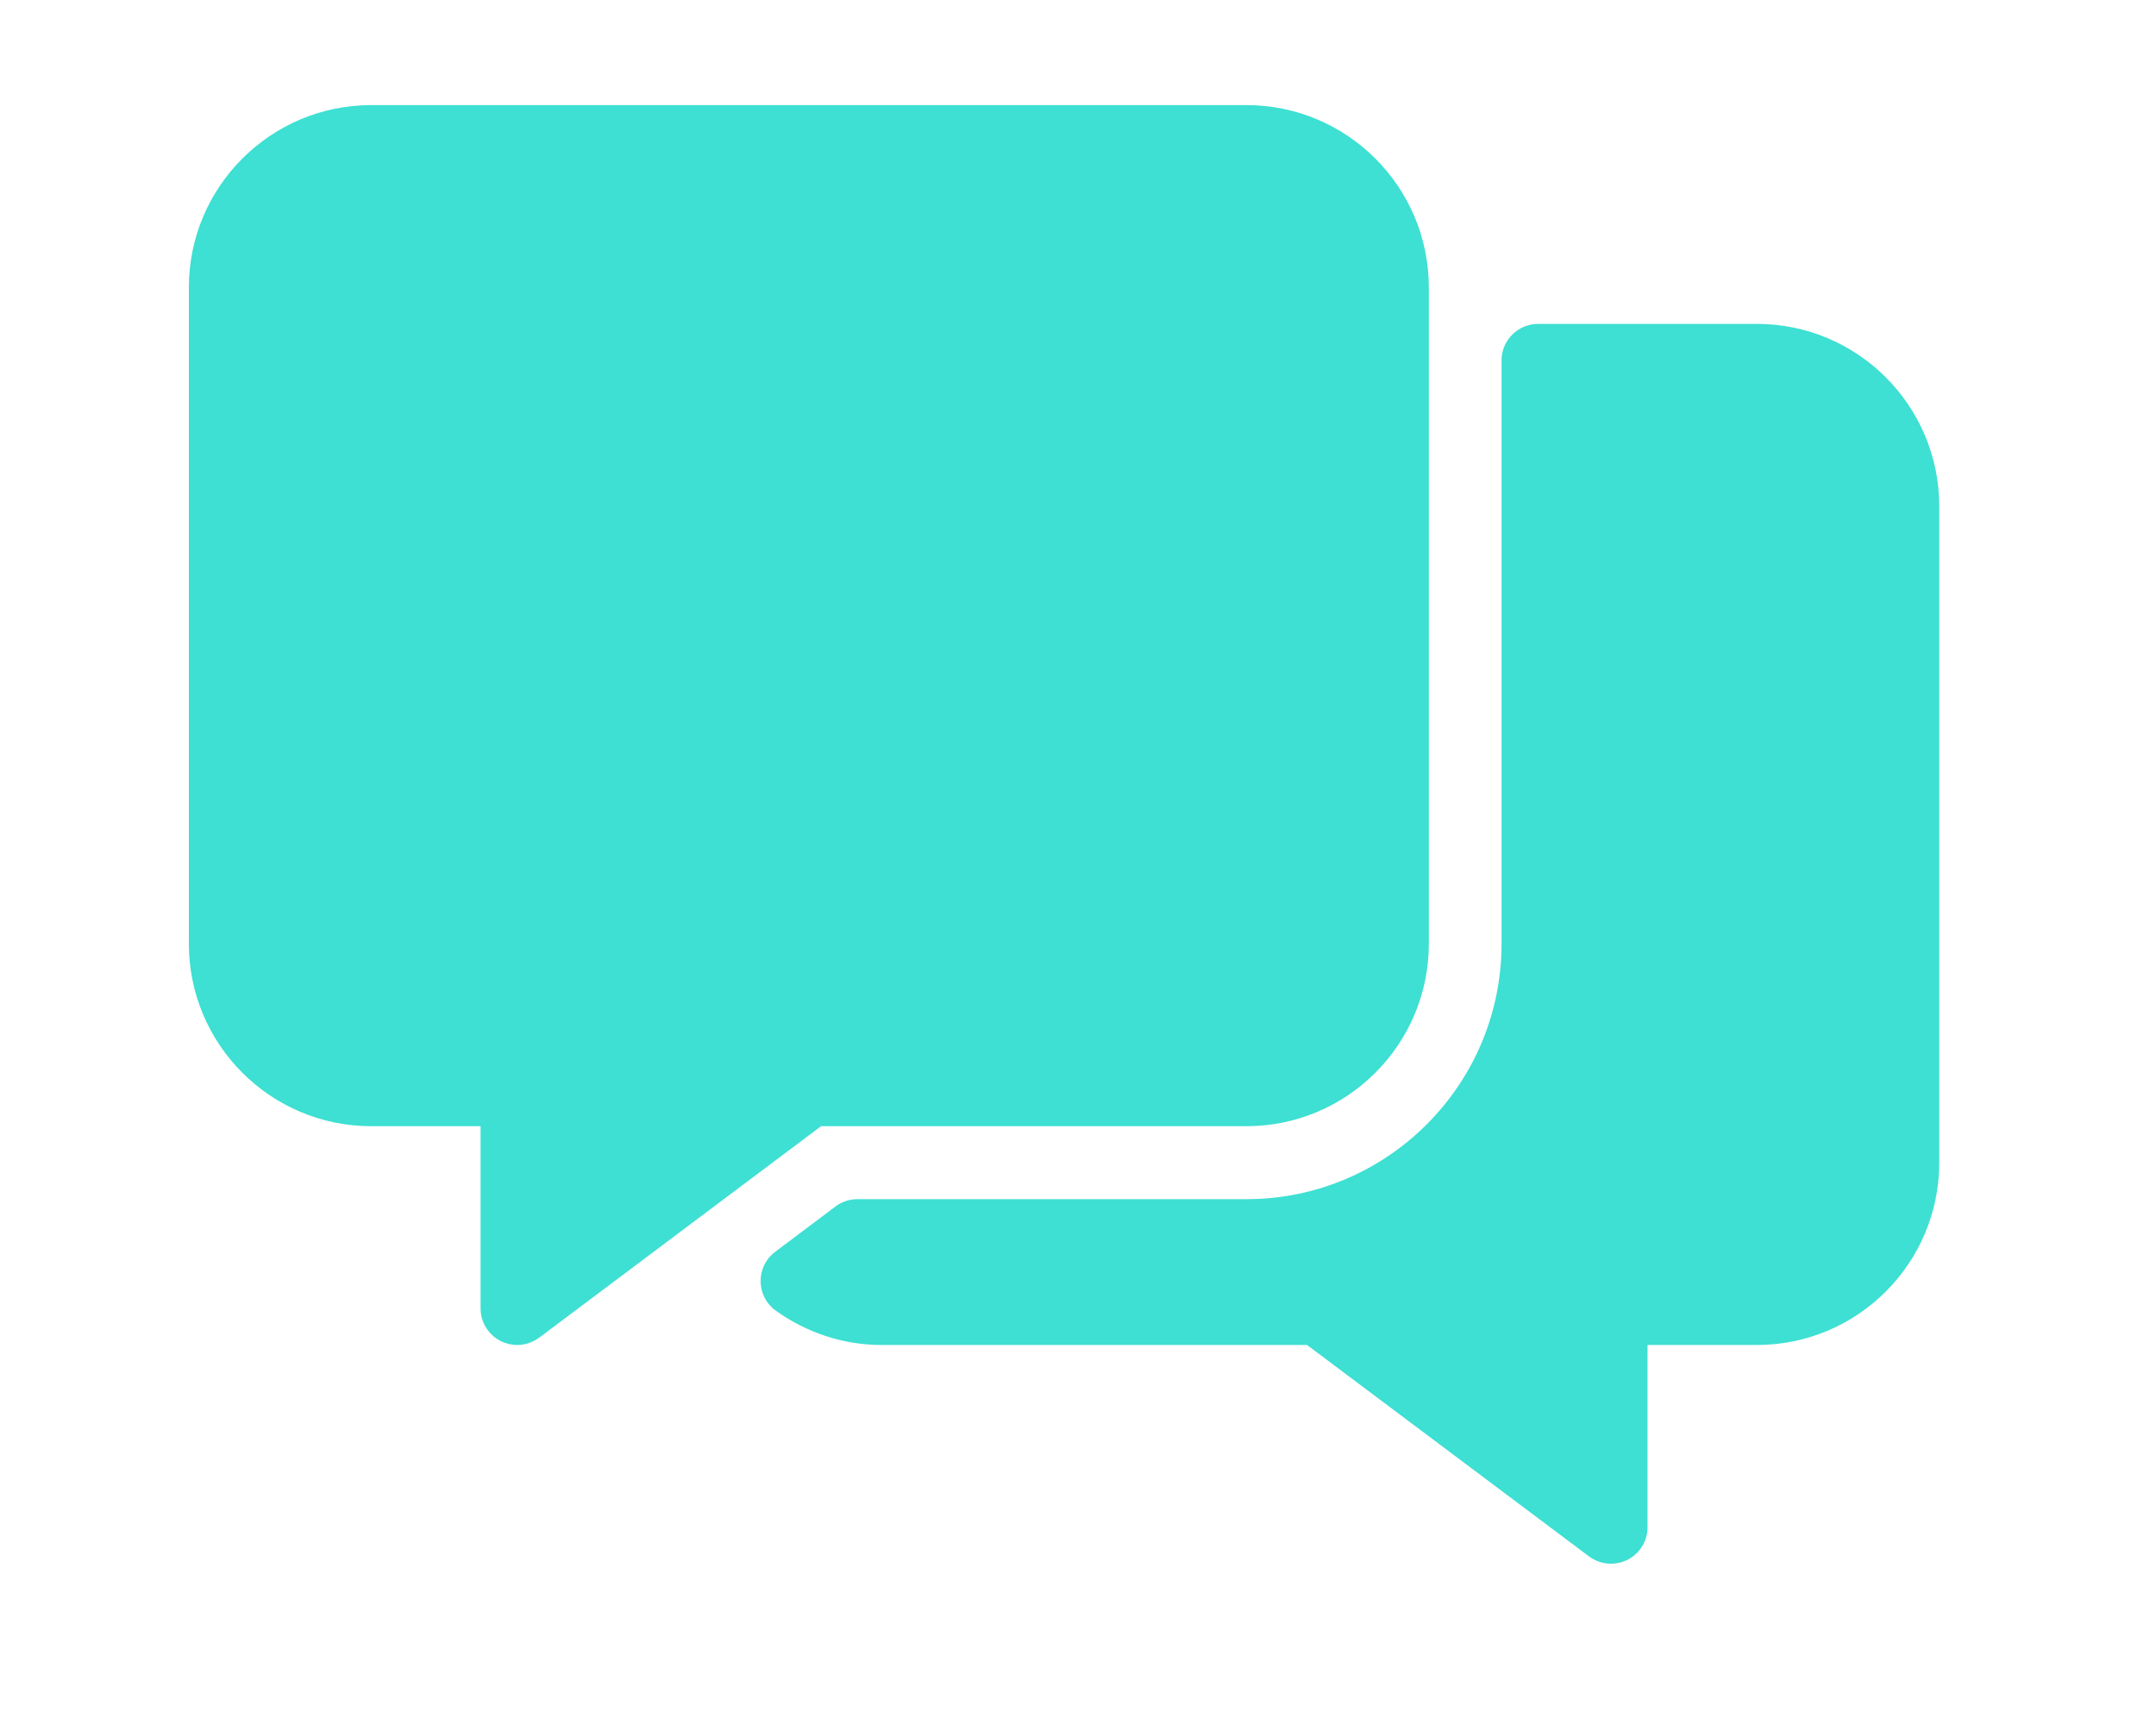 <svg 
xmlns="http://www.w3.org/2000/svg" 
xmlns:xlink="http://www.w3.org/1999/xlink" 
width="50"
 zoomAndPan="magnify"
 viewBox="0 0 37.5 30" 
 height="40" 
 preserveAspectRatio="xMidYMid meet"
  version="1.0"><defs><clipPath
   id="701557340f"><path 
   d="M 3.266 1.828 L 33.75 1.828 L 33.75 27.23 L 3.266 27.23 Z M 3.266 1.828 " 
   clip-rule="nonzero"/></clipPath></defs><g 
   clip-path="url(#701557340f)"><path 
   fill="#3de0d2" 
   d="M 21.68 19.586 C 23.43 19.586 24.852 18.164 24.852 16.414 L 24.852 5 C 24.852 3.25 23.43 1.828 21.68 1.828 L 6.457 1.828 C 4.707 1.828 3.285 3.25 3.285 5 L 3.285 16.414 C 3.285 18.164 4.707 19.586 6.457 19.586 L 8.359 19.586 L 8.359 22.758 C 8.359 22.996 8.496 23.215 8.711 23.324 C 8.801 23.367 8.898 23.391 8.996 23.391 C 9.129 23.391 9.262 23.348 9.375 23.266 L 14.281 19.586 Z M 30.559 5.633 L 26.754 5.633 C 26.402 5.633 26.117 5.918 26.117 6.266 L 26.117 16.414 C 26.117 18.863 24.129 20.855 21.68 20.855 L 14.914 20.855 C 14.777 20.855 14.645 20.898 14.535 20.98 L 13.484 21.77 C 13.32 21.891 13.227 22.082 13.23 22.285 C 13.23 22.484 13.328 22.676 13.492 22.793 C 14.039 23.184 14.676 23.391 15.336 23.391 L 22.734 23.391 L 27.641 27.07 C 27.754 27.152 27.887 27.195 28.023 27.195 C 28.117 27.195 28.215 27.172 28.305 27.129 C 28.52 27.02 28.656 26.801 28.656 26.562 L 28.656 23.391 L 30.559 23.391 C 32.309 23.391 33.73 21.969 33.73 20.219 L 33.73 8.805 C 33.73 7.055 32.309 5.633 30.559 5.633 Z M 30.559 5.633 " 
   fill-opacity="1" 
   fill-rule="nonzero"/>
   </g>
   </svg>